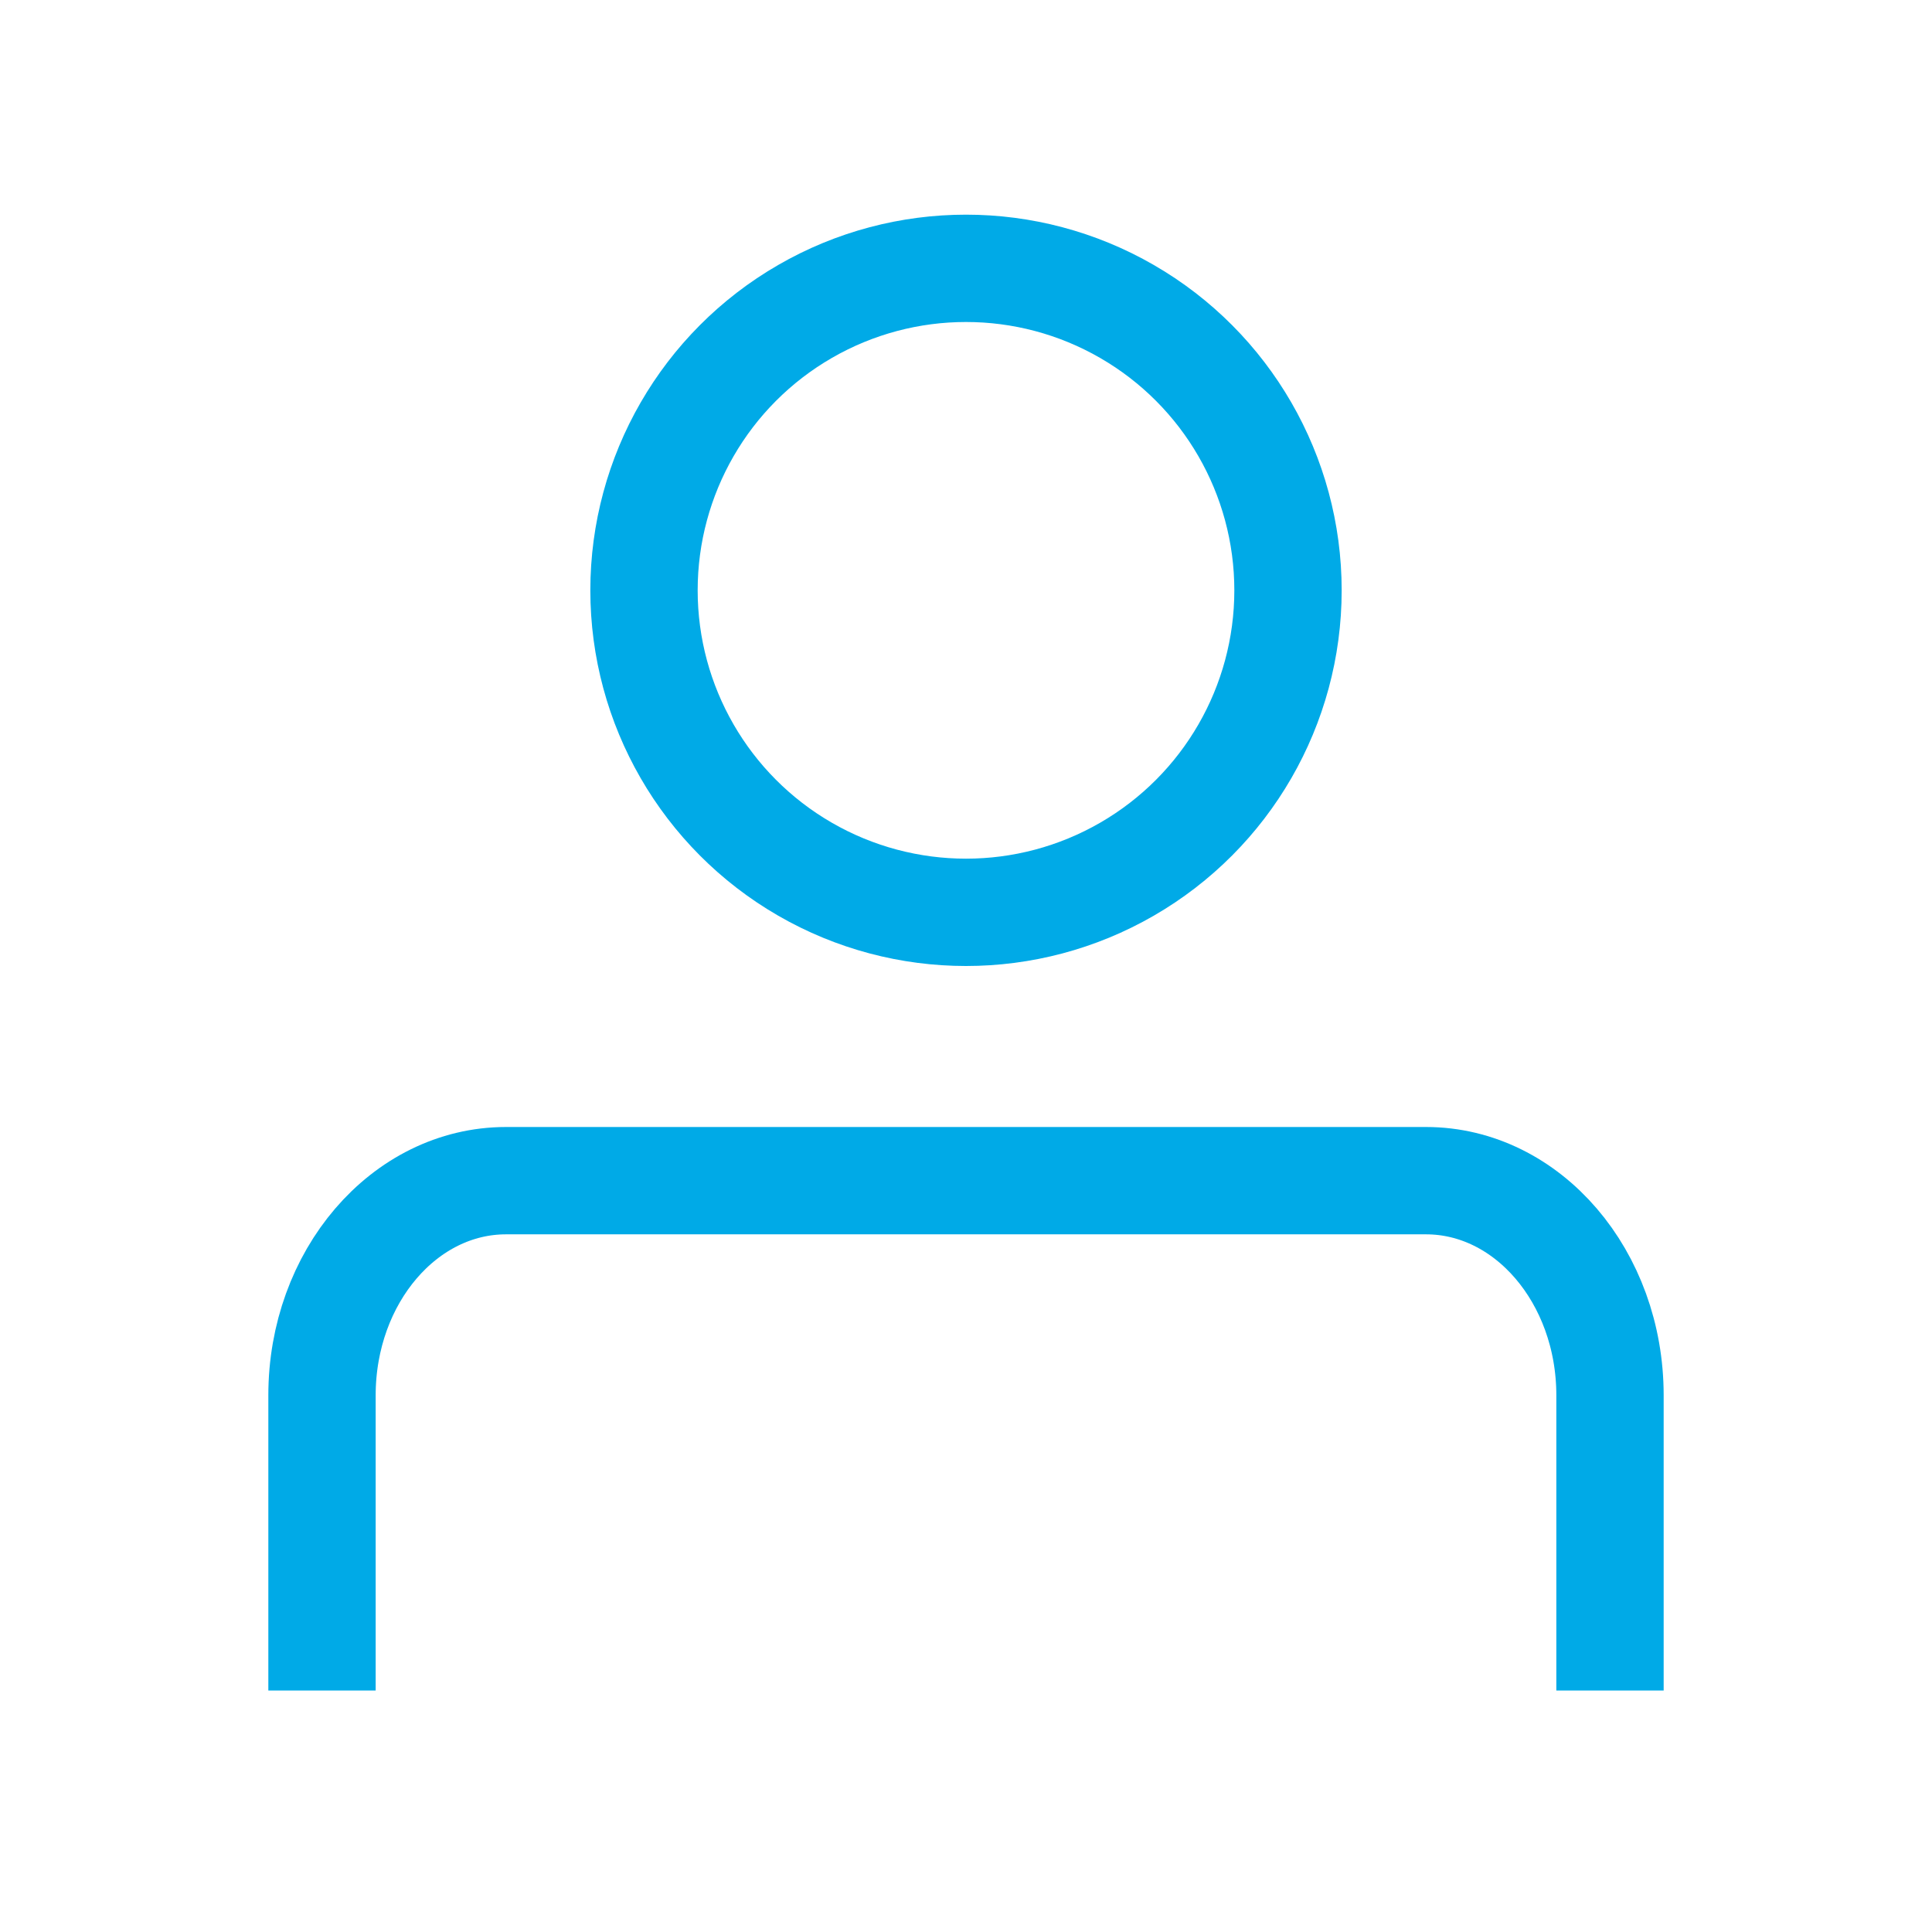 <?xml version="1.0" encoding="UTF-8"?>
<svg width="36px" height="36px" viewBox="0 0 36 36" version="1.1" xmlns="http://www.w3.org/2000/svg" xmlns:xlink="http://www.w3.org/1999/xlink">
    <!-- Generator: Sketch 64 (93537) - https://sketch.com -->
    <title>编组 42</title>
    <desc>Created with Sketch.</desc>
    <g id="产品" stroke="none" stroke-width="1" fill="none" fill-rule="evenodd">
        <g id="基础服务-证书✅" transform="translate(-705, -1996)" stroke="#00AAE7" stroke-width="2">
            <g id="产品介绍-2" transform="translate(576, 1858)">
                <g id="编组-18" transform="translate(0, 120)">
                    <g id="编组-17" transform="translate(129, 18)">
                        <g id="编组-14">
                            <g id="编组-42">
                                <circle id="椭圆形" cx="18" cy="11" r="6"></circle>
                                <path d="M6,31.5 L6,26 C6,23.791 7.535,22 9.429,22 L26.571,22 C28.465,22 30,23.791 30,26 L30,31.5" id="路径"></path>
                            </g>
                        </g>
                    </g>
                </g>
            </g>
        </g>
    </g>
</svg>